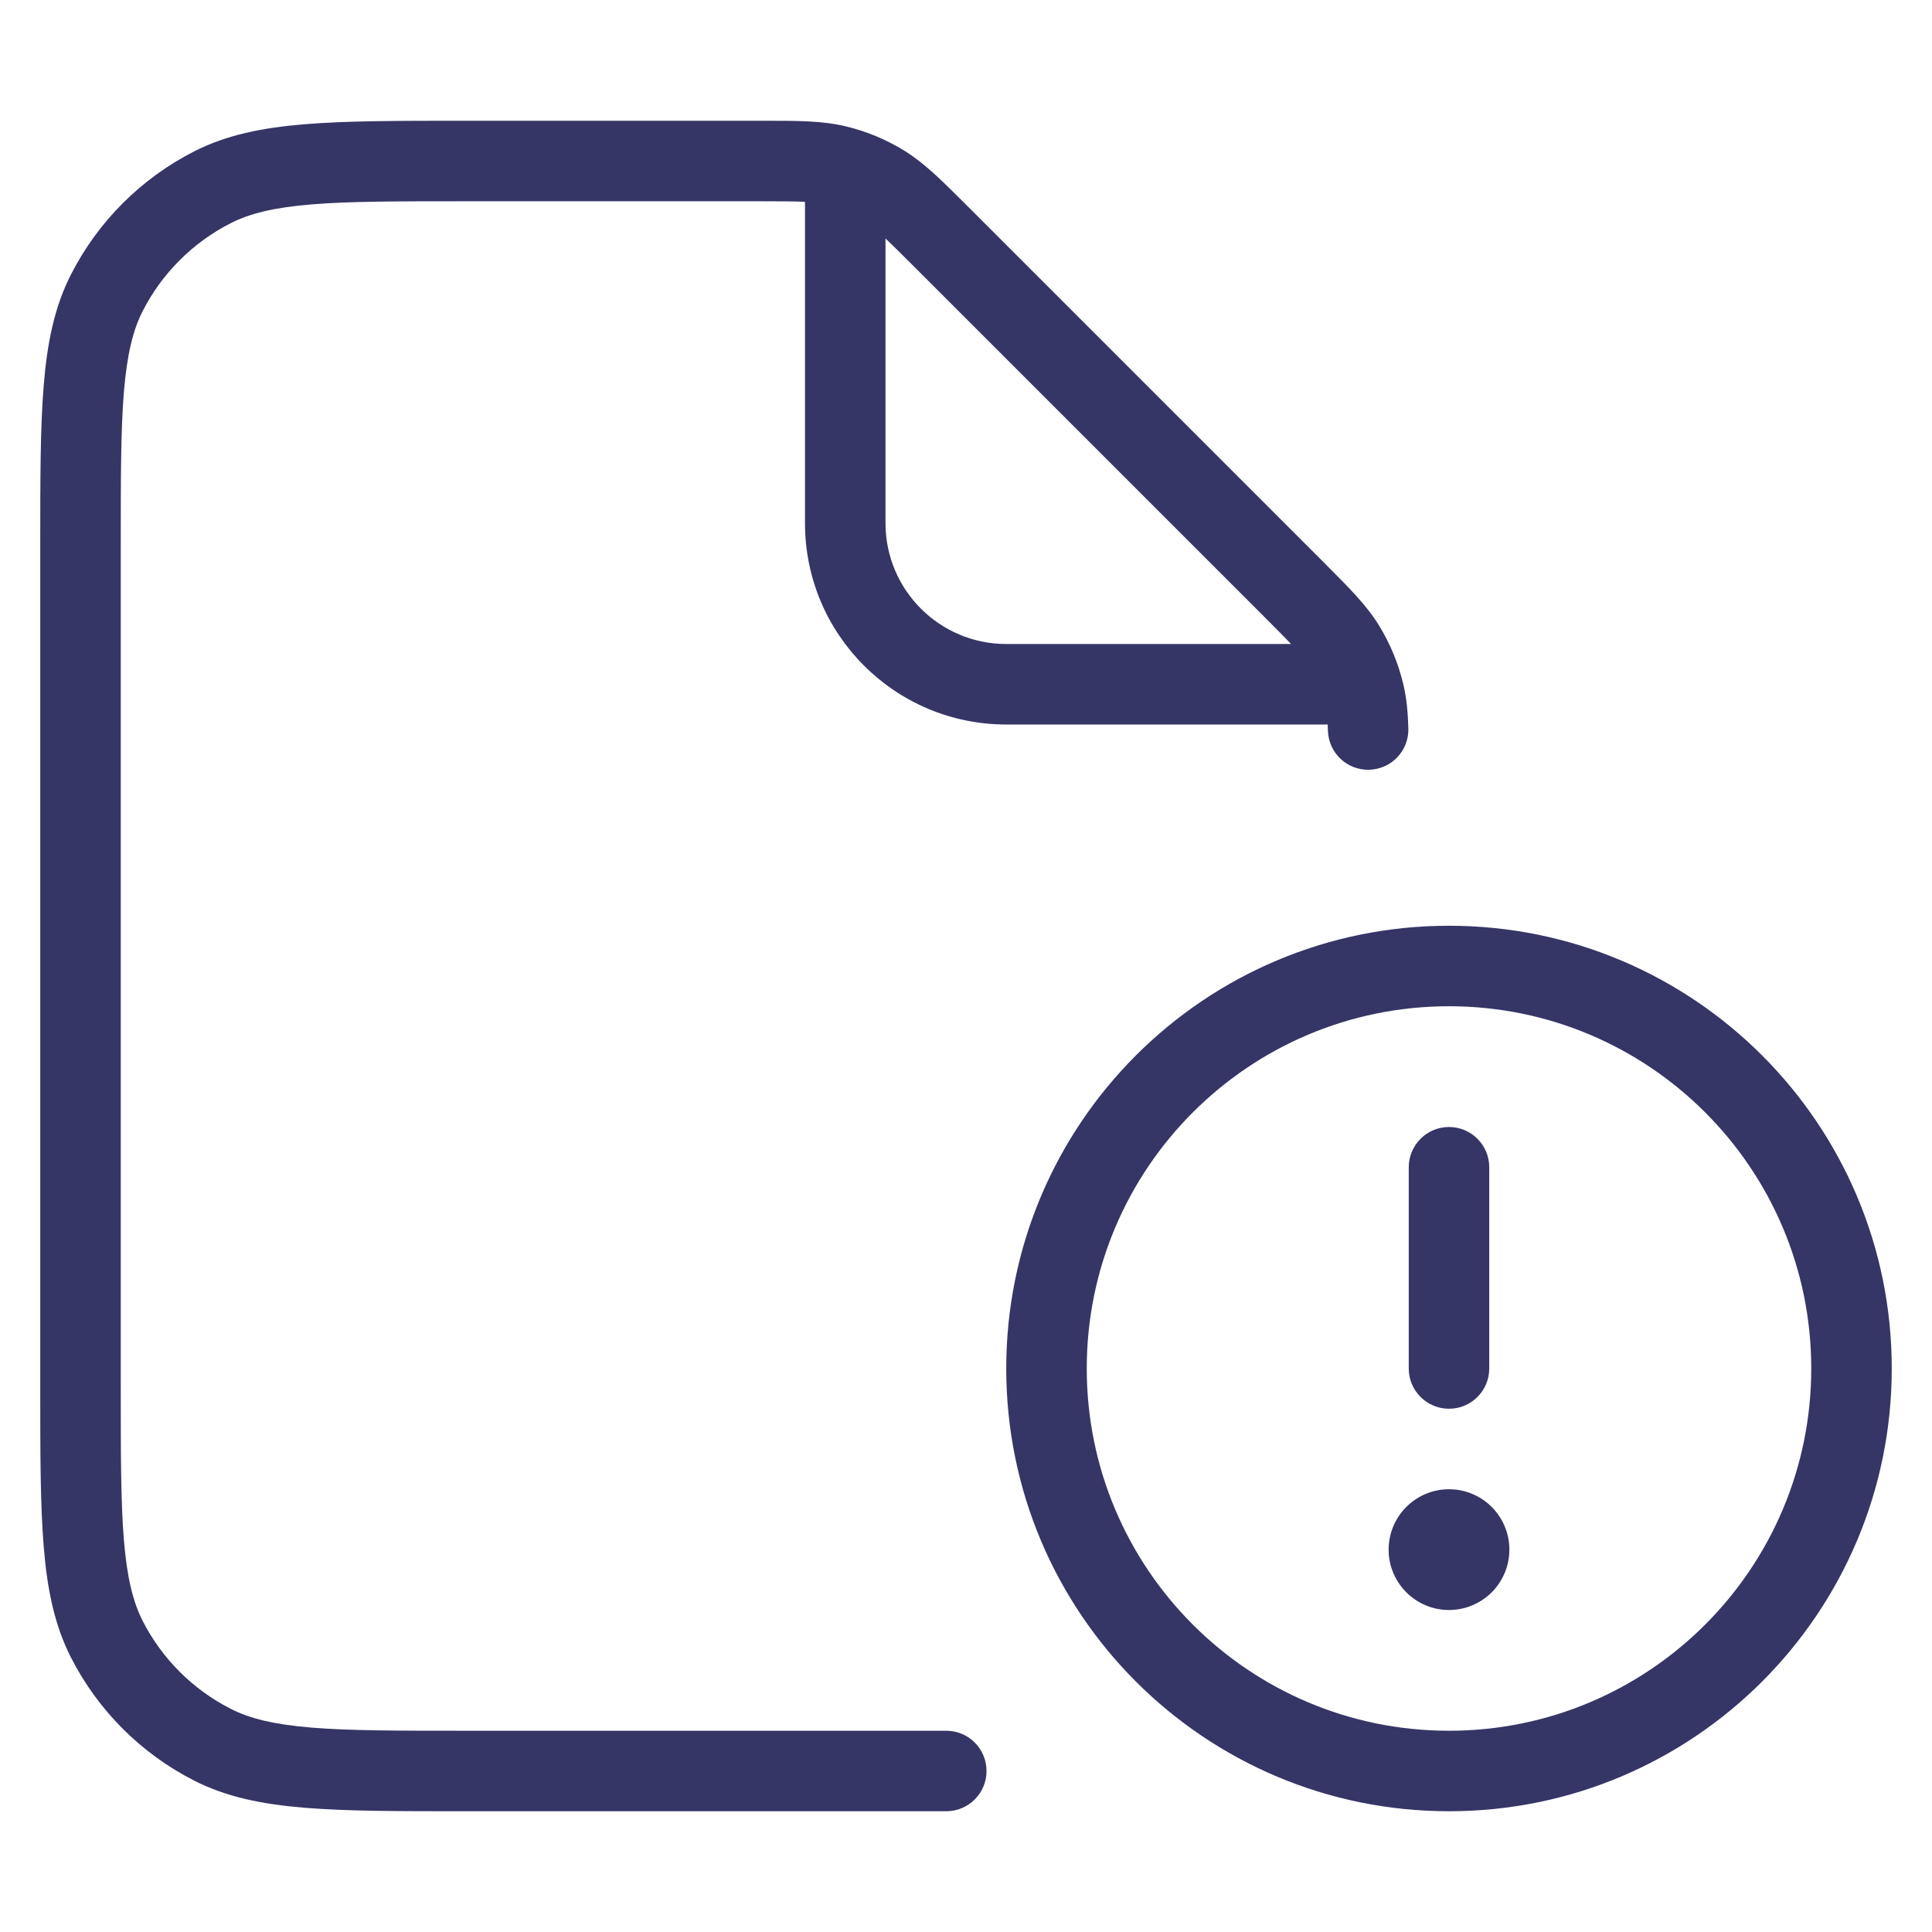 <svg width="24" height="24" viewBox="0 0 24 24" fill="none" xmlns="http://www.w3.org/2000/svg">
<path fill-rule="evenodd" clip-rule="evenodd" d="M9.425 2.5C9.694 2.5 9.87 2.501 10 2.507V6.5C10 7.881 11.119 9 12.5 9H16.493C16.494 9.024 16.495 9.05 16.496 9.078C16.505 9.354 16.735 9.571 17.011 9.562C17.288 9.553 17.504 9.323 17.495 9.047C17.489 8.847 17.474 8.673 17.431 8.495C17.37 8.24 17.269 7.996 17.132 7.772C16.977 7.519 16.764 7.307 16.457 6.999L12.001 2.543C11.694 2.236 11.481 2.024 11.228 1.868C11.004 1.731 10.76 1.63 10.505 1.569C10.216 1.5 9.916 1.5 9.481 1.5L5.778 1.5C4.957 1.5 4.31 1.5 3.789 1.543C3.258 1.586 2.814 1.676 2.411 1.881C1.752 2.217 1.217 2.752 0.881 3.411C0.676 3.814 0.586 4.258 0.543 4.789C0.5 5.31 0.5 5.957 0.5 6.778V17.222C0.5 18.044 0.5 18.691 0.543 19.211C0.586 19.742 0.676 20.186 0.881 20.589C1.217 21.248 1.752 21.783 2.411 22.119C2.814 22.324 3.258 22.414 3.789 22.457C4.31 22.5 4.957 22.5 5.778 22.5H11.755C12.031 22.5 12.255 22.276 12.255 22C12.255 21.724 12.031 21.5 11.755 21.5H5.8C4.952 21.5 4.345 21.5 3.87 21.461C3.401 21.422 3.104 21.349 2.865 21.227C2.395 20.988 2.012 20.605 1.772 20.135C1.651 19.896 1.578 19.599 1.539 19.13C1.5 18.654 1.5 18.048 1.5 17.2V6.8C1.5 5.952 1.5 5.346 1.539 4.87C1.578 4.401 1.651 4.104 1.772 3.865C2.012 3.395 2.395 3.012 2.865 2.773C3.104 2.651 3.401 2.578 3.87 2.539C4.345 2.5 4.952 2.5 5.8 2.5H9.425ZM15.709 7.666C15.852 7.809 15.957 7.915 16.038 8H12.5C11.672 8 11 7.328 11 6.5V2.962C11.085 3.043 11.191 3.148 11.334 3.291L15.709 7.666Z" fill="#353566"/>
<path d="M17.25 19.25C17.25 18.836 17.586 18.5 18 18.5C18.414 18.5 18.75 18.836 18.75 19.25C18.75 19.664 18.414 20 18 20C17.586 20 17.25 19.664 17.25 19.25Z" fill="#353566"/>
<path d="M17.5 14.5V17C17.5 17.276 17.724 17.5 18 17.5C18.276 17.5 18.5 17.276 18.5 17V14.5C18.5 14.224 18.276 14 18 14C17.724 14 17.5 14.224 17.5 14.5Z" fill="#353566"/>
<path fill-rule="evenodd" clip-rule="evenodd" d="M18 11.5C14.962 11.5 12.5 13.962 12.5 17C12.5 20.038 14.962 22.5 18 22.5C21.038 22.5 23.5 20.038 23.5 17C23.5 13.962 21.038 11.5 18 11.5ZM13.5 17C13.5 14.515 15.515 12.5 18 12.5C20.485 12.5 22.5 14.515 22.5 17C22.5 19.485 20.485 21.5 18 21.5C15.515 21.5 13.5 19.485 13.5 17Z" fill="#353566"/>
</svg>
